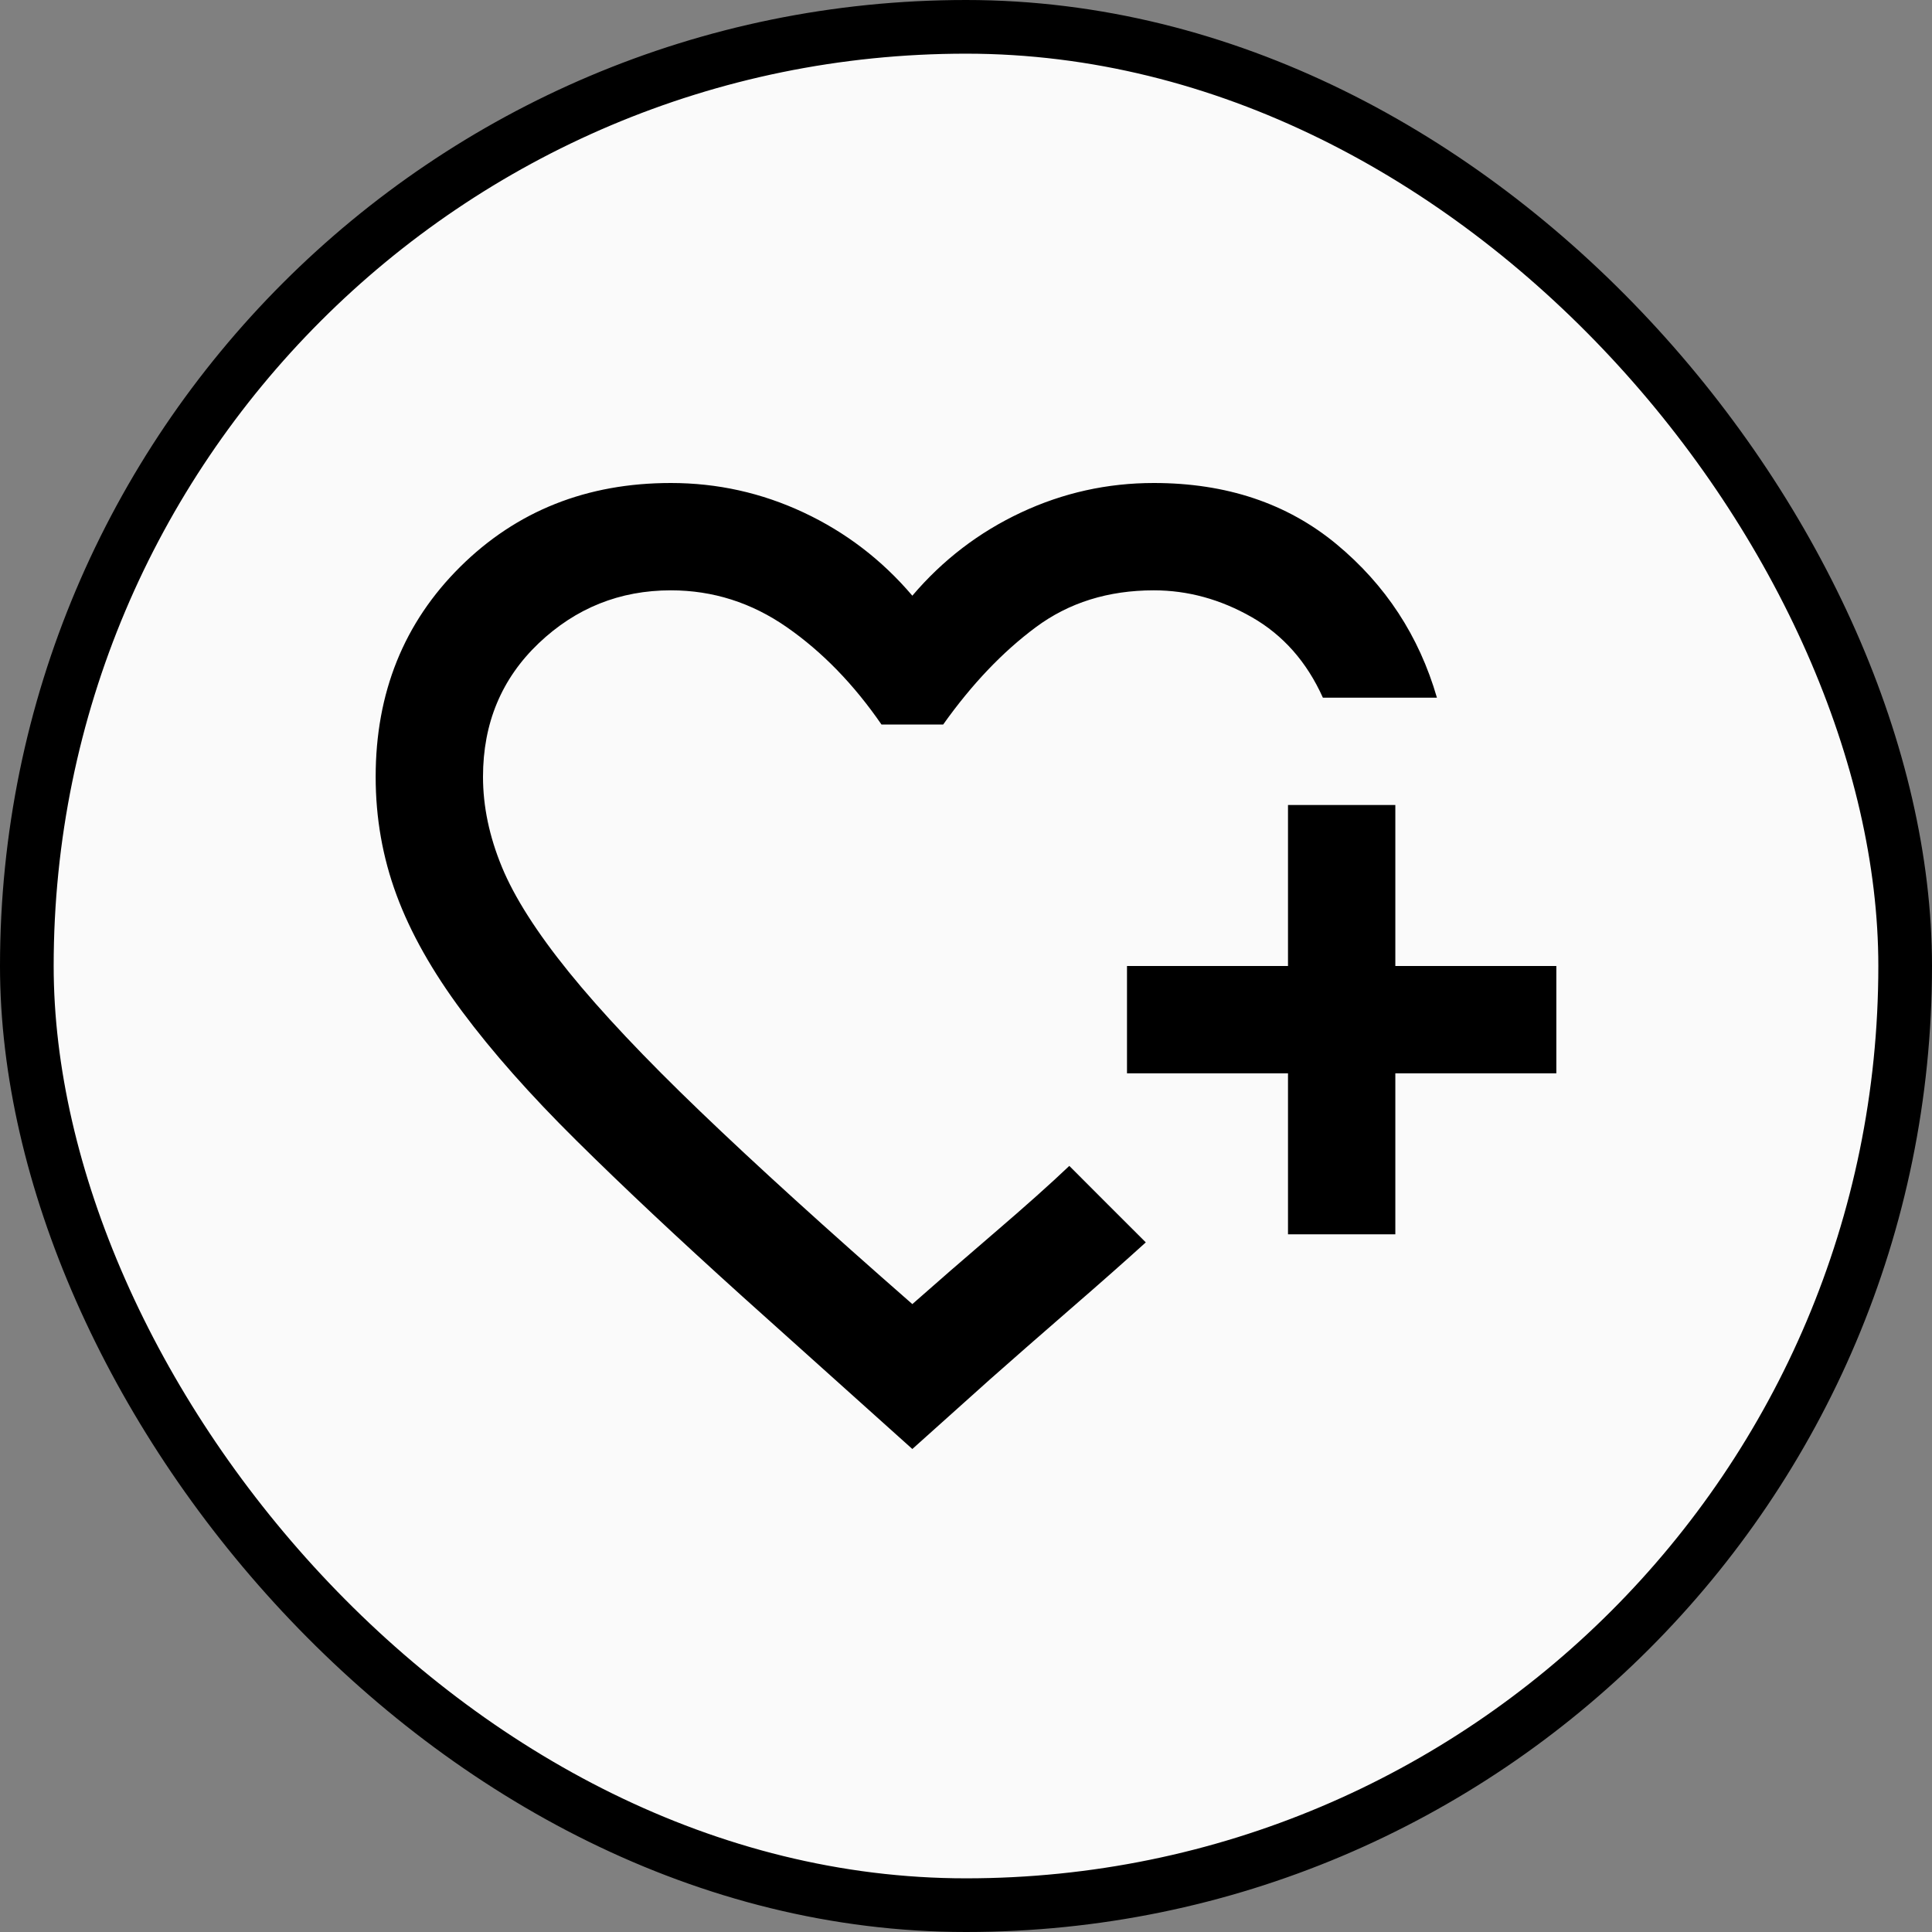 <svg width="36" height="36" viewBox="0 0 36 36" fill="none" xmlns="http://www.w3.org/2000/svg">
<rect x="0" y="0" width="36" height="36" fill="#808080" stroke="none"/>
<rect x="0.5" y="0.5" width="35" height="35" rx="17.5" fill="#FAFAFA"/>
<rect x="0.5" y="0.5" width="35" height="35" rx="17.5" stroke="black"/>
<path d="M17 27L13.825 24.15C12.625 23.067 11.596 22.1 10.738 21.25C9.879 20.4 9.171 19.6 8.613 18.85C8.054 18.1 7.646 17.375 7.388 16.675C7.129 15.975 7 15.242 7 14.475C7 12.908 7.525 11.604 8.575 10.562C9.625 9.521 10.933 9 12.5 9C13.367 9 14.192 9.183 14.975 9.55C15.758 9.917 16.433 10.433 17 11.1C17.567 10.433 18.242 9.917 19.025 9.55C19.808 9.183 20.633 9 21.5 9C22.85 9 23.983 9.379 24.9 10.137C25.817 10.896 26.442 11.85 26.775 13H24.65C24.35 12.333 23.908 11.833 23.325 11.5C22.742 11.167 22.133 11 21.5 11C20.65 11 19.917 11.229 19.3 11.688C18.683 12.146 18.108 12.75 17.575 13.5H16.425C15.908 12.75 15.321 12.146 14.663 11.688C14.004 11.229 13.283 11 12.5 11C11.55 11 10.729 11.329 10.037 11.987C9.346 12.646 9 13.475 9 14.475C9 15.025 9.117 15.583 9.35 16.15C9.583 16.717 10 17.371 10.6 18.113C11.2 18.854 12.017 19.721 13.05 20.712C14.083 21.704 15.4 22.9 17 24.3C17.433 23.917 17.942 23.475 18.525 22.975C19.108 22.475 19.575 22.058 19.925 21.725L20.15 21.95L20.637 22.438L21.125 22.925L21.35 23.15C20.983 23.483 20.517 23.896 19.95 24.387C19.383 24.879 18.883 25.317 18.45 25.7L17 27ZM24 23V20H21V18H24V15H26V18H29V20H26V23H24Z" fill="black"/>
</svg>
